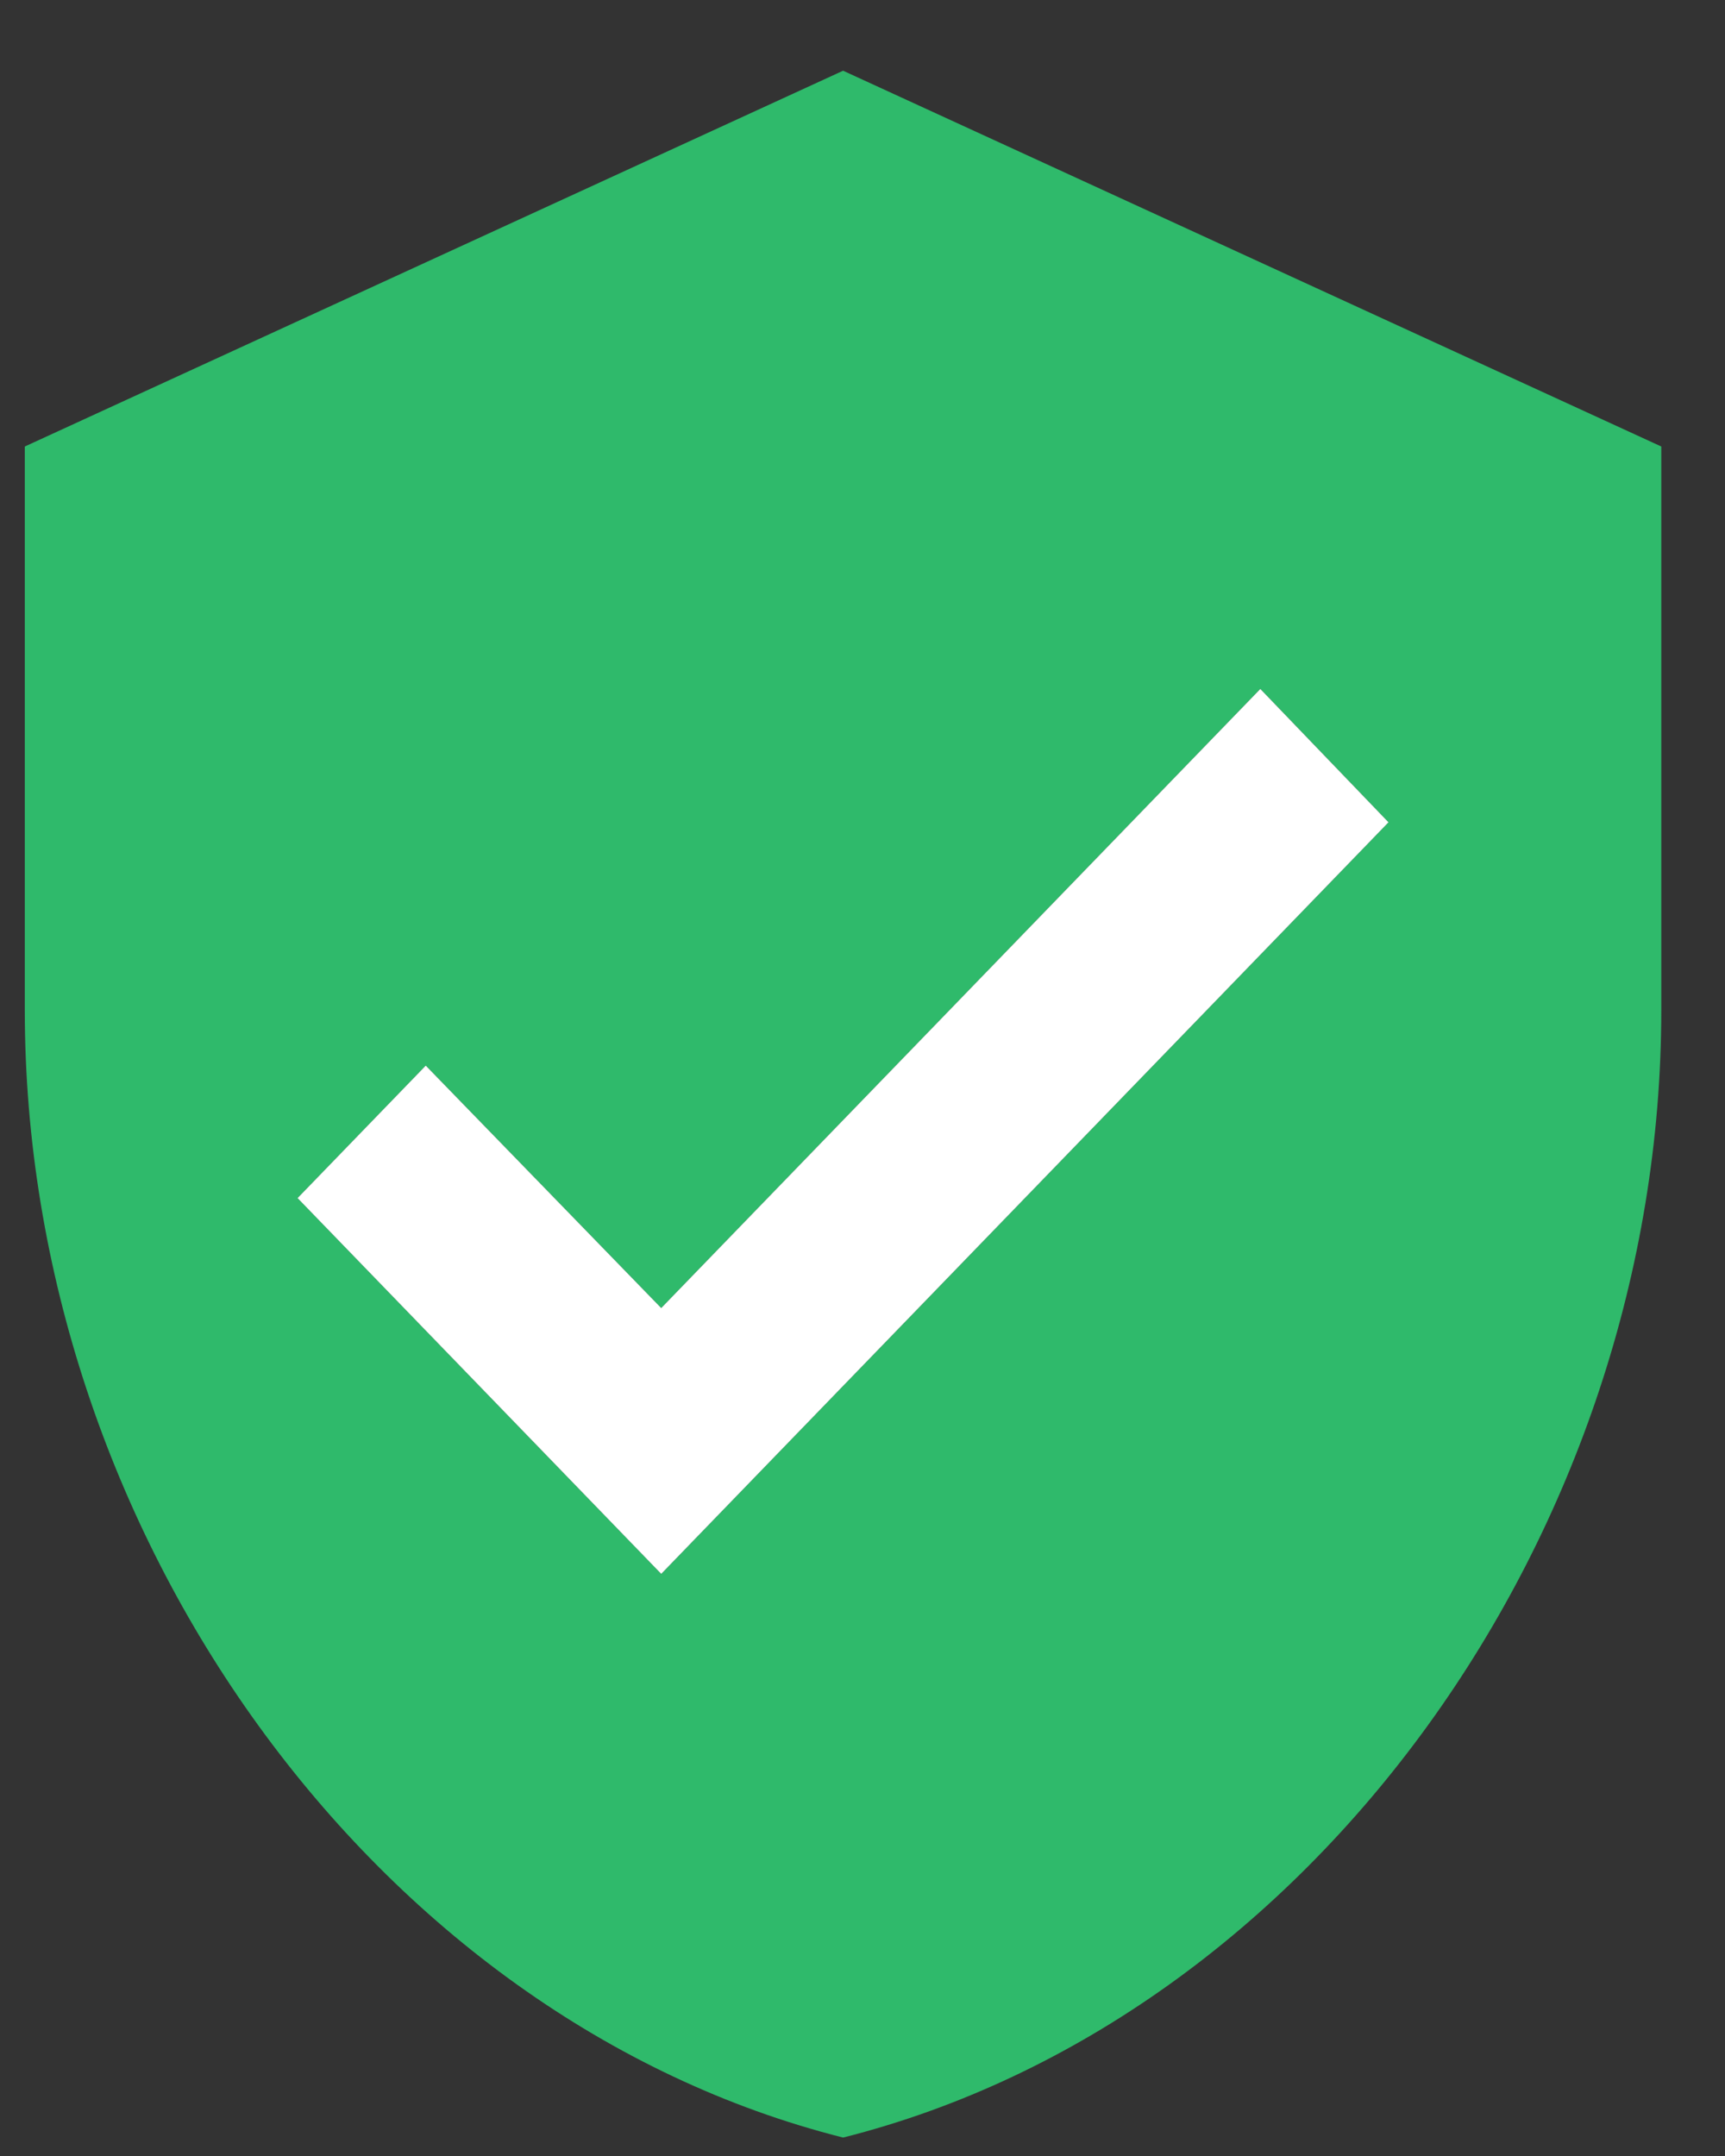 <svg width="16" height="20" viewBox="0 0 16 20" fill="none" xmlns="http://www.w3.org/2000/svg">
<rect x="0" y="0" width="16" height="20" fill="#333333" stroke="none"/>
<path d="M6.133 14.6L2.76 11.114L3.949 9.885L6.133 12.134L11.69 6.391L12.879 7.628M7.82 0.656L0.23 4.142V9.371C0.23 14.208 3.469 18.731 7.82 19.829C12.171 18.731 15.409 14.208 15.409 9.371V4.142L7.82 0.656Z" fill="#2FBA6B"/>
<path d="M6.133 14.6L2.76 11.114L3.949 9.885L6.133 12.134L11.69 6.391L12.879 7.628L6.133 14.6Z" fill="white"/>
</svg>
